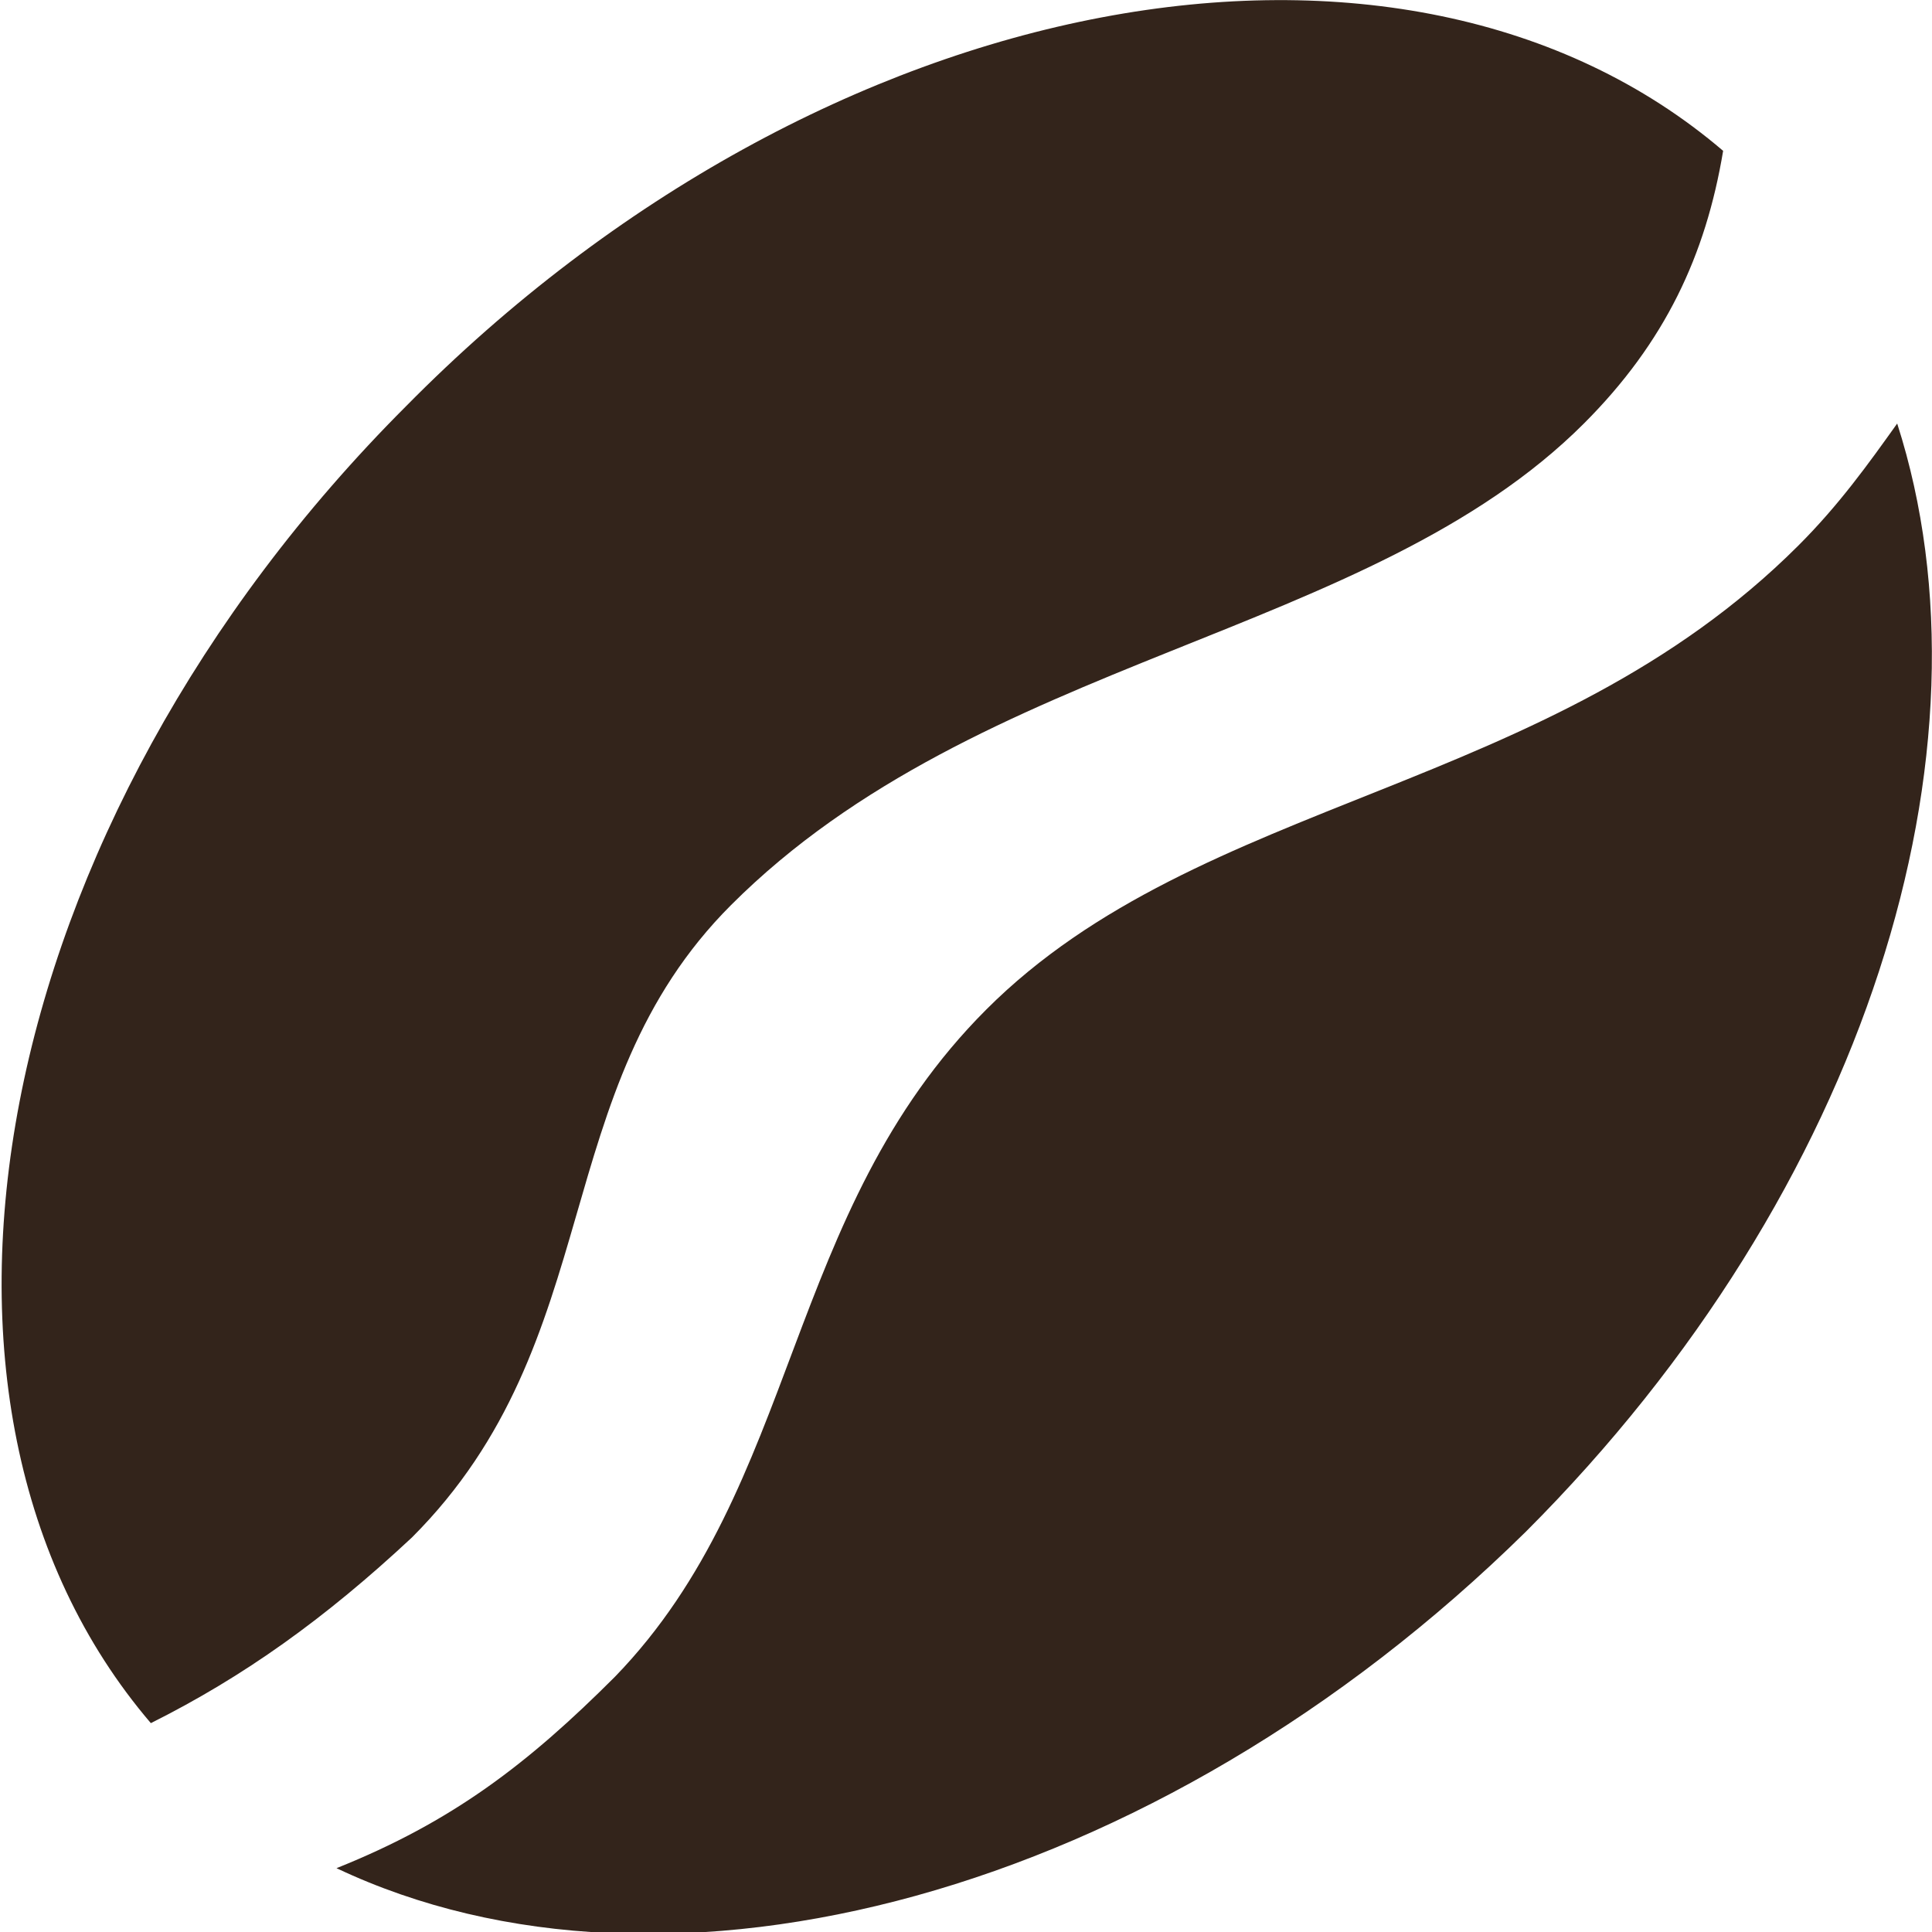 <?xml version="1.0" encoding="utf-8"?>
<!-- Generator: Adobe Illustrator 27.2.0, SVG Export Plug-In . SVG Version: 6.00 Build 0)  -->
<svg version="1.1" id="Layer_1" xmlns="http://www.w3.org/2000/svg" xmlns:xlink="http://www.w3.org/1999/xlink" x="0px" y="0px"
	 viewBox="0 0 33.3 33.3" style="enable-background:new 0 0 33.3 33.3;" xml:space="preserve">
<style type="text/css">
	.st0{fill:#33241B;}
</style>
<g>
	<path class="st0" d="M32.7,7.3c-0.5,0.7-1,1.4-1.7,2.1c-4.3,4.3-10.3,4.3-14,8c-3.5,3.5-3.2,8.2-6.4,11.5c-1.5,1.5-2.8,2.5-4.8,3.3
		c5.7,2.7,14.1,0.5,20.5-5.8C32.2,20.5,34.5,12.9,32.7,7.3z"/>
	<path class="st0" d="M7.1,26.5c3.4-3.4,2.3-7.7,5.5-10.9c4.3-4.3,11-4.6,14.7-8.3c1.4-1.4,2.1-2.9,2.4-4.7C24.2-2.1,14.2-0.3,7,7
		c-7.2,7.2-9.1,17.2-4.4,22.7C4.2,28.9,5.6,27.9,7.1,26.5z"/>
</g>
</svg>
